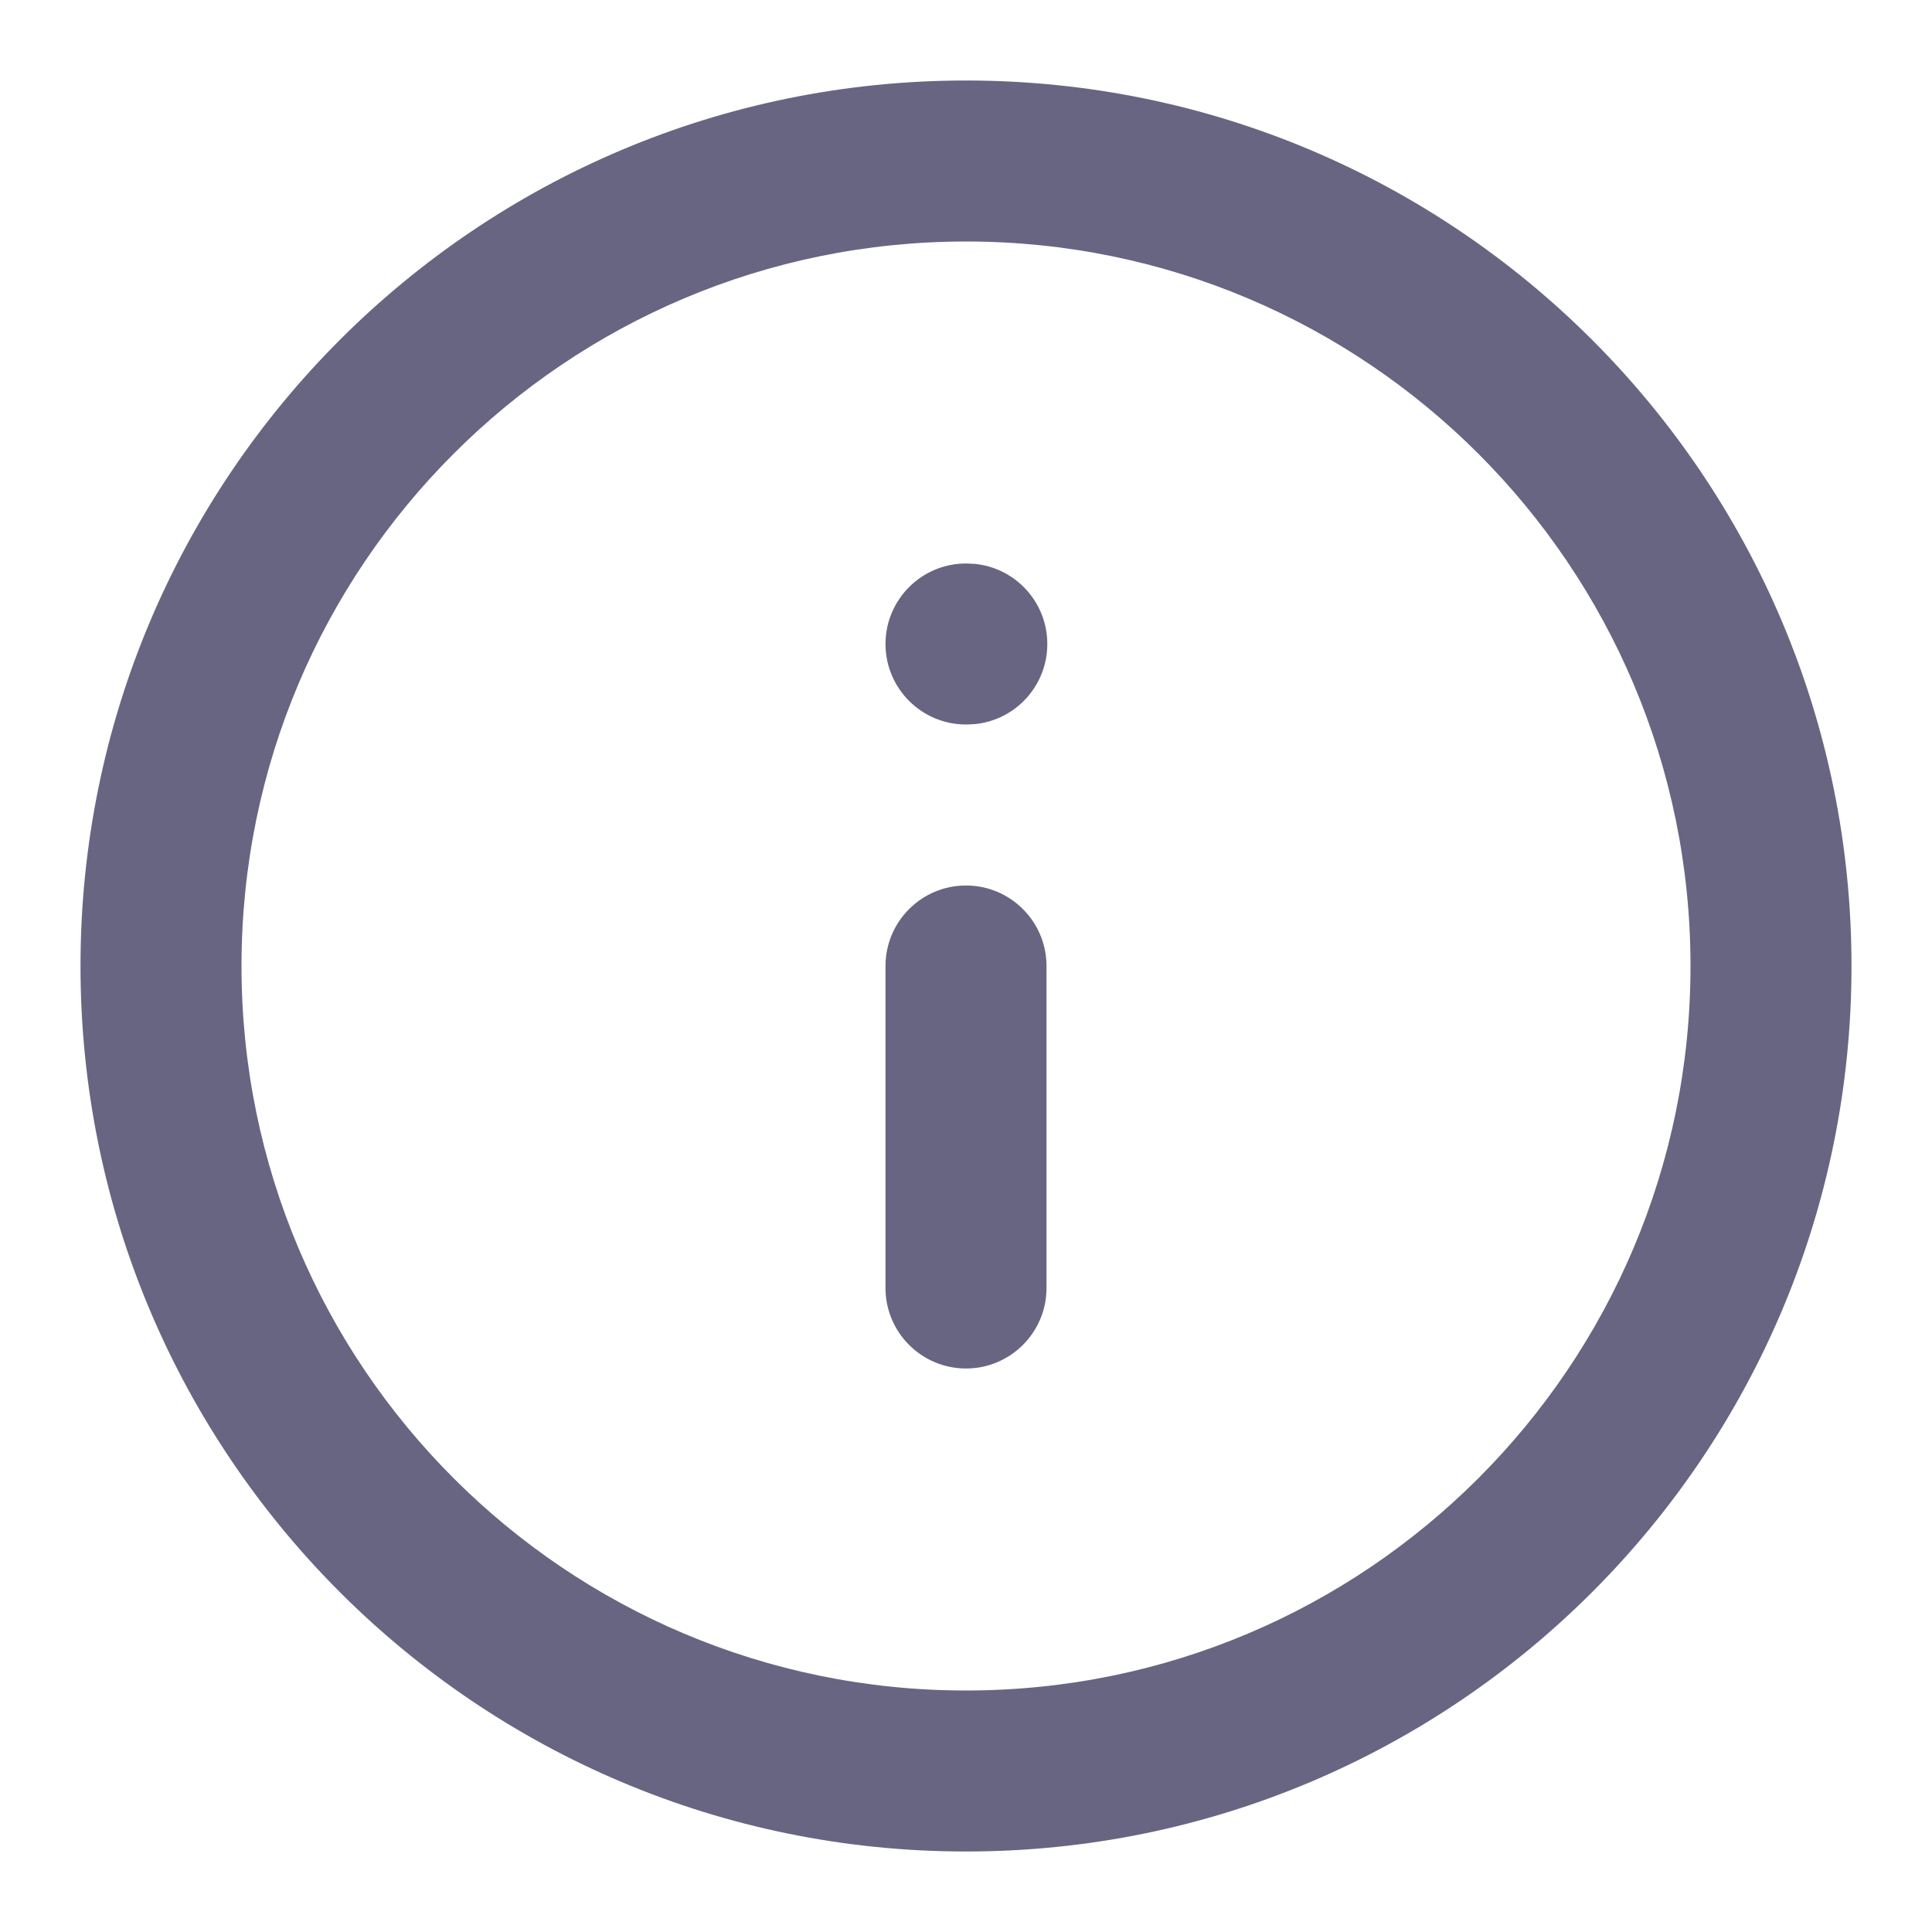 <svg class="w-6 h-6" width="24" height="24" viewBox="0 0 24 24" fill="none" xmlns="http://www.w3.org/2000/svg"><path d="M21 12C21 7.029 16.971 3 12 3C7.029 3 3 7.029 3 12C3 16.971 7.029 21 12 21C16.971 21 21 16.971 21 12ZM23 12C23 18.075 18.075 23 12 23C5.925 23 1 18.075 1 12C1 5.925 5.925 1 12 1C18.075 1 23 5.925 23 12Z" fill="#686583" style="fill-opacity:1;"/><path d="M11 16V12C11 11.448 11.448 11 12 11C12.552 11 13 11.448 13 12V16C13 16.552 12.552 17 12 17C11.448 17 11 16.552 11 16Z" fill="#686583" style="fill-opacity:1;"/><path d="M12.01 7L12.112 7.005C12.617 7.056 13.01 7.482 13.01 8C13.01 8.518 12.617 8.944 12.112 8.995L12.01 9H12C11.448 9 11 8.552 11 8C11 7.448 11.448 7 12 7H12.01Z" fill="#686583" style="fill-opacity:1;"/></svg>